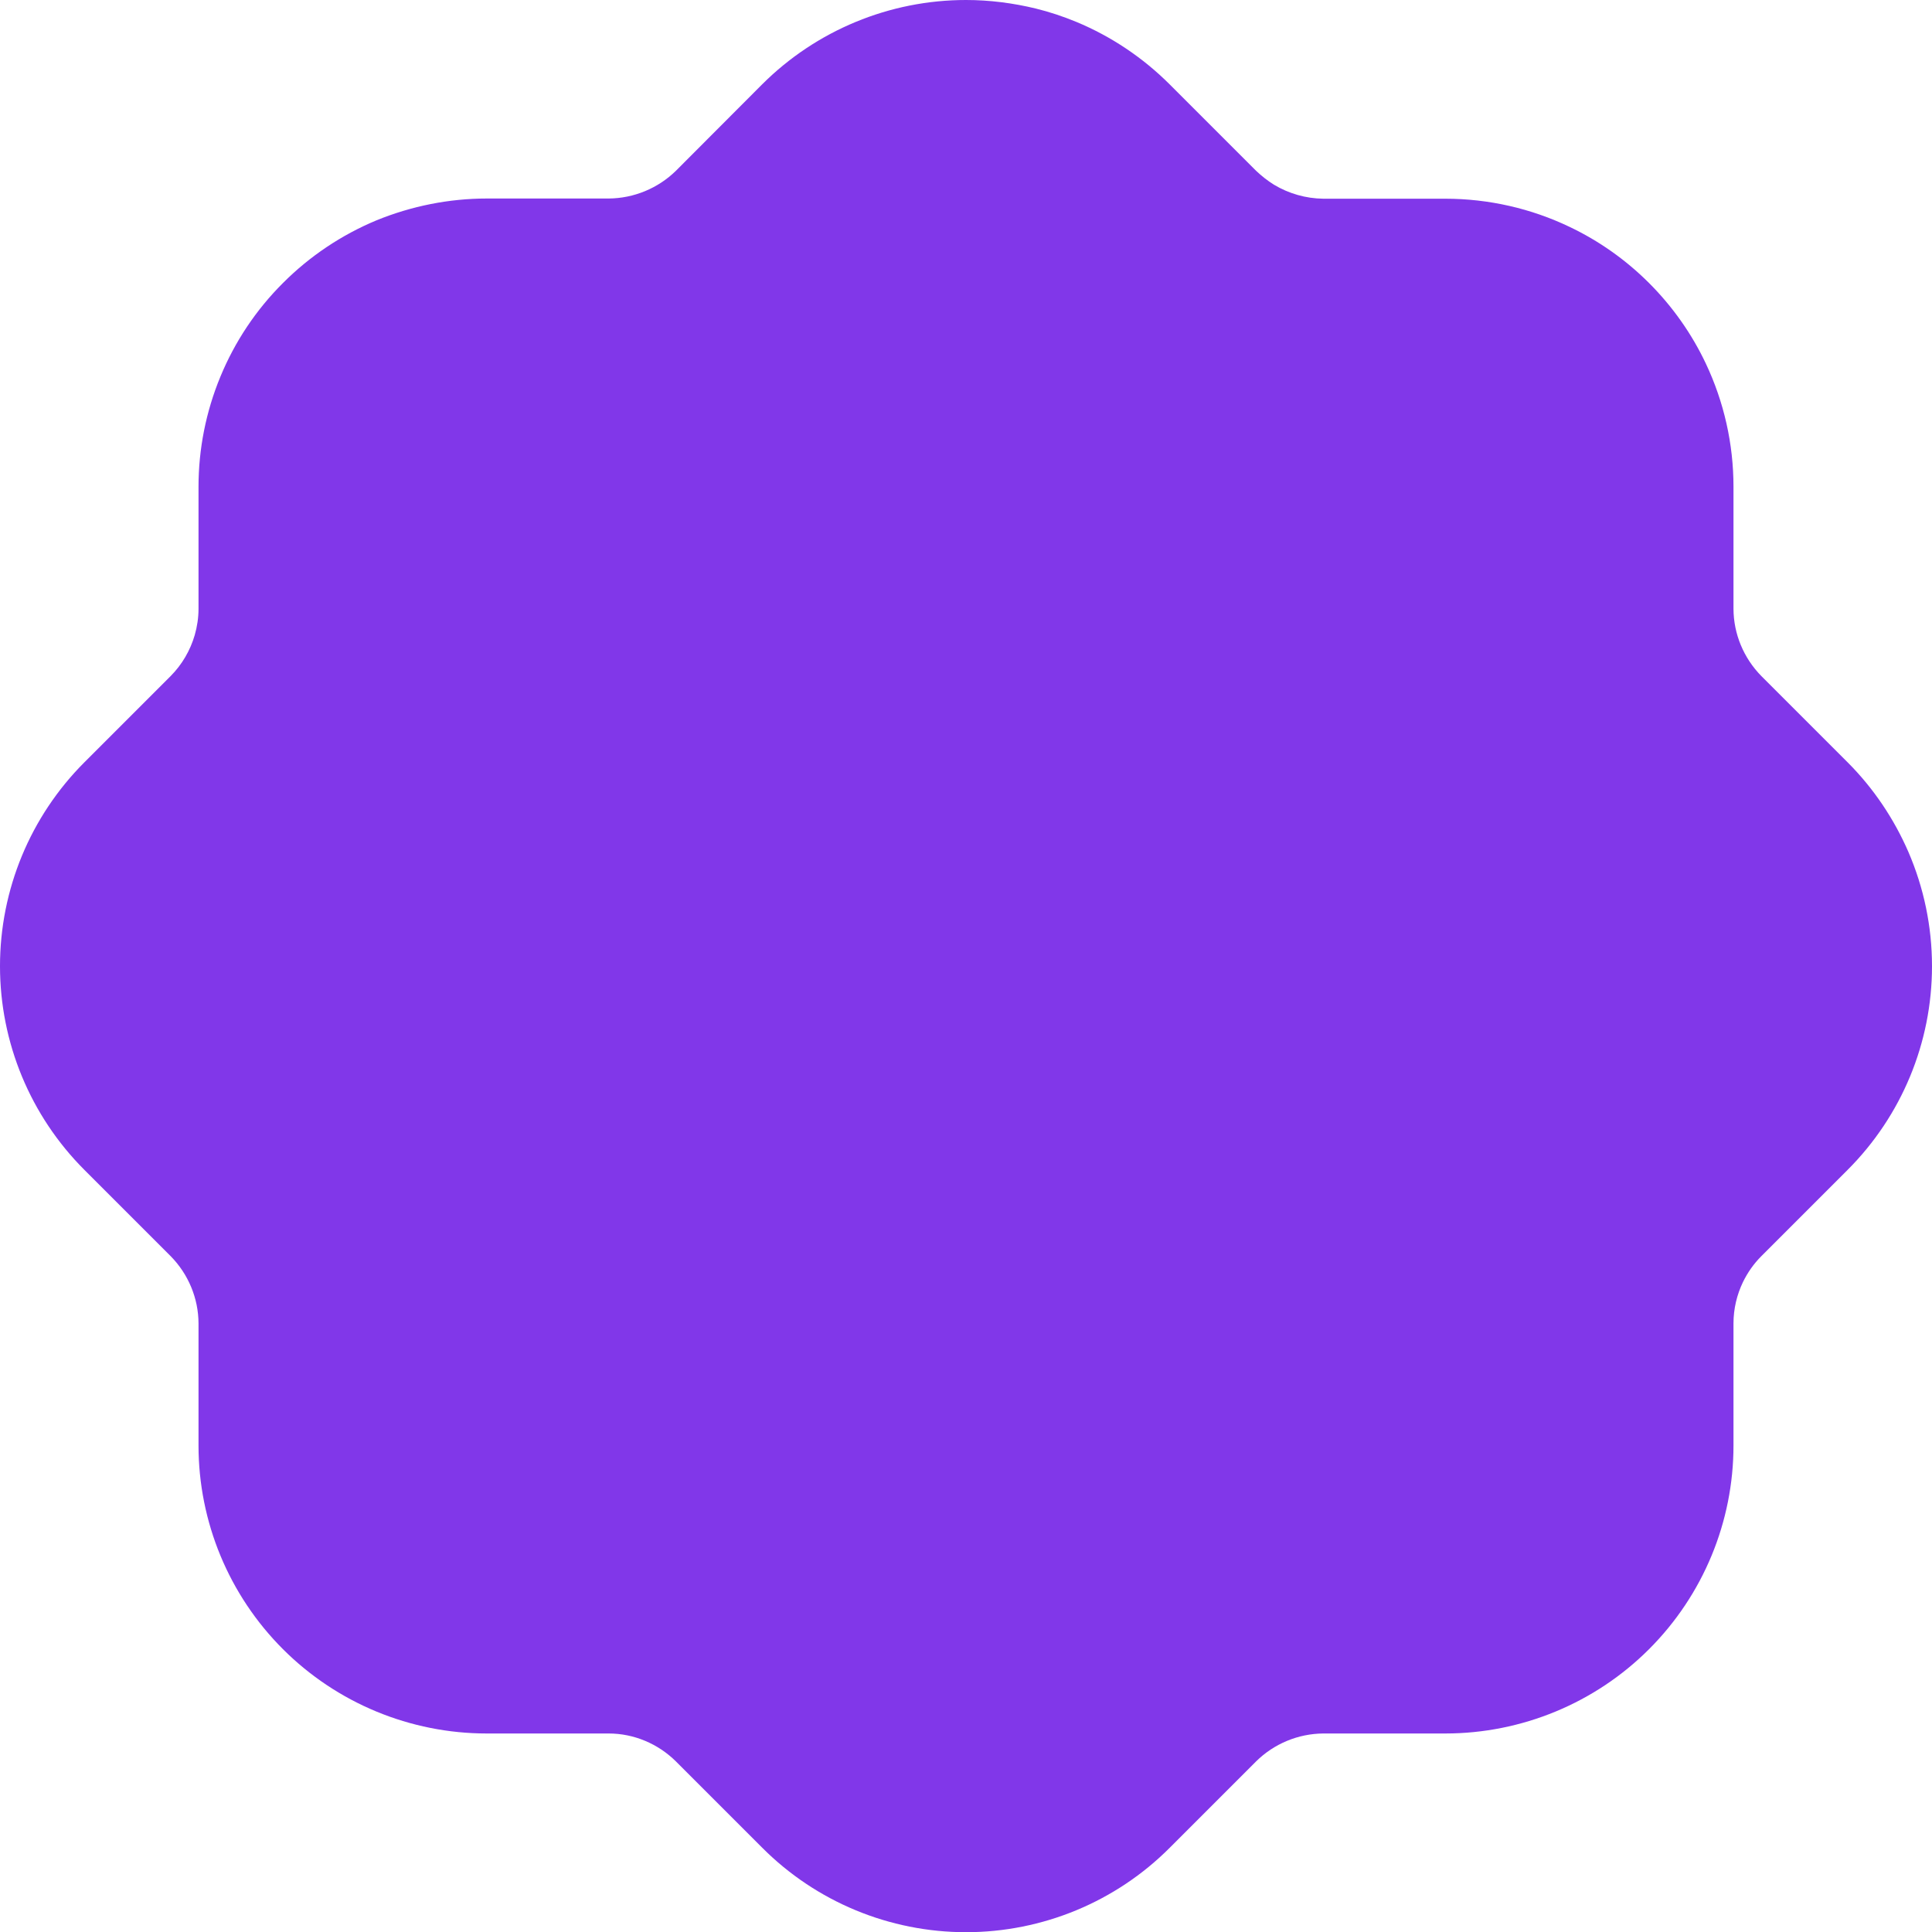 <svg width="20" height="20" viewBox="0 0 20 20" fill="none" xmlns="http://www.w3.org/2000/svg">
<path fill-rule="evenodd" clip-rule="evenodd" d="M7.89 0.873C8.45 0.314 9.209 0 10 0C10.243 0 10.485 0.031 10.721 0.088C10.864 0.123 11.005 0.17 11.143 0.227C11.504 0.377 11.833 0.598 12.11 0.875L13.003 1.768C13.06 1.822 13.122 1.871 13.188 1.912C13.341 2.004 13.518 2.055 13.699 2.057H14.961C15.41 2.057 15.85 2.158 16.247 2.348C16.55 2.492 16.829 2.688 17.071 2.93C17.315 3.174 17.514 3.457 17.659 3.764C17.846 4.16 17.945 4.594 17.945 5.039V6.303C17.946 6.562 18.05 6.812 18.233 6.998L19.126 7.891C19.395 8.16 19.607 8.477 19.756 8.82C19.915 9.189 20 9.59 20 10.002C20 10.793 19.686 11.551 19.126 12.111L18.233 13.004C18.155 13.082 18.092 13.172 18.044 13.27C17.98 13.402 17.945 13.549 17.945 13.699V14.963C17.945 15.754 17.631 16.512 17.071 17.072C16.512 17.631 15.752 17.945 14.961 17.945H13.699C13.438 17.947 13.188 18.051 13.003 18.234L12.11 19.127C11.551 19.688 10.791 20.002 10 20.002C9.209 20.002 8.449 19.688 7.89 19.127L6.997 18.234C6.812 18.051 6.562 17.945 6.301 17.945H5.039C4.248 17.945 3.488 17.631 2.929 17.072C2.369 16.512 2.055 15.754 2.055 14.963V13.699C2.054 13.44 1.95 13.19 1.767 13.004L0.874 12.111C0.314 11.551 0 10.793 0 10.002C0 9.209 0.314 8.451 0.874 7.891L1.767 6.998C1.885 6.879 1.97 6.732 2.016 6.574C2.041 6.486 2.055 6.395 2.055 6.303V5.039C2.055 4.648 2.132 4.26 2.282 3.898C2.432 3.535 2.651 3.207 2.929 2.93C3.206 2.652 3.535 2.432 3.897 2.281C4.26 2.133 4.648 2.055 5.04 2.055H6.301C6.562 2.053 6.812 1.949 6.997 1.768L7.89 0.873Z" fill="#8137E9"/>
</svg>
